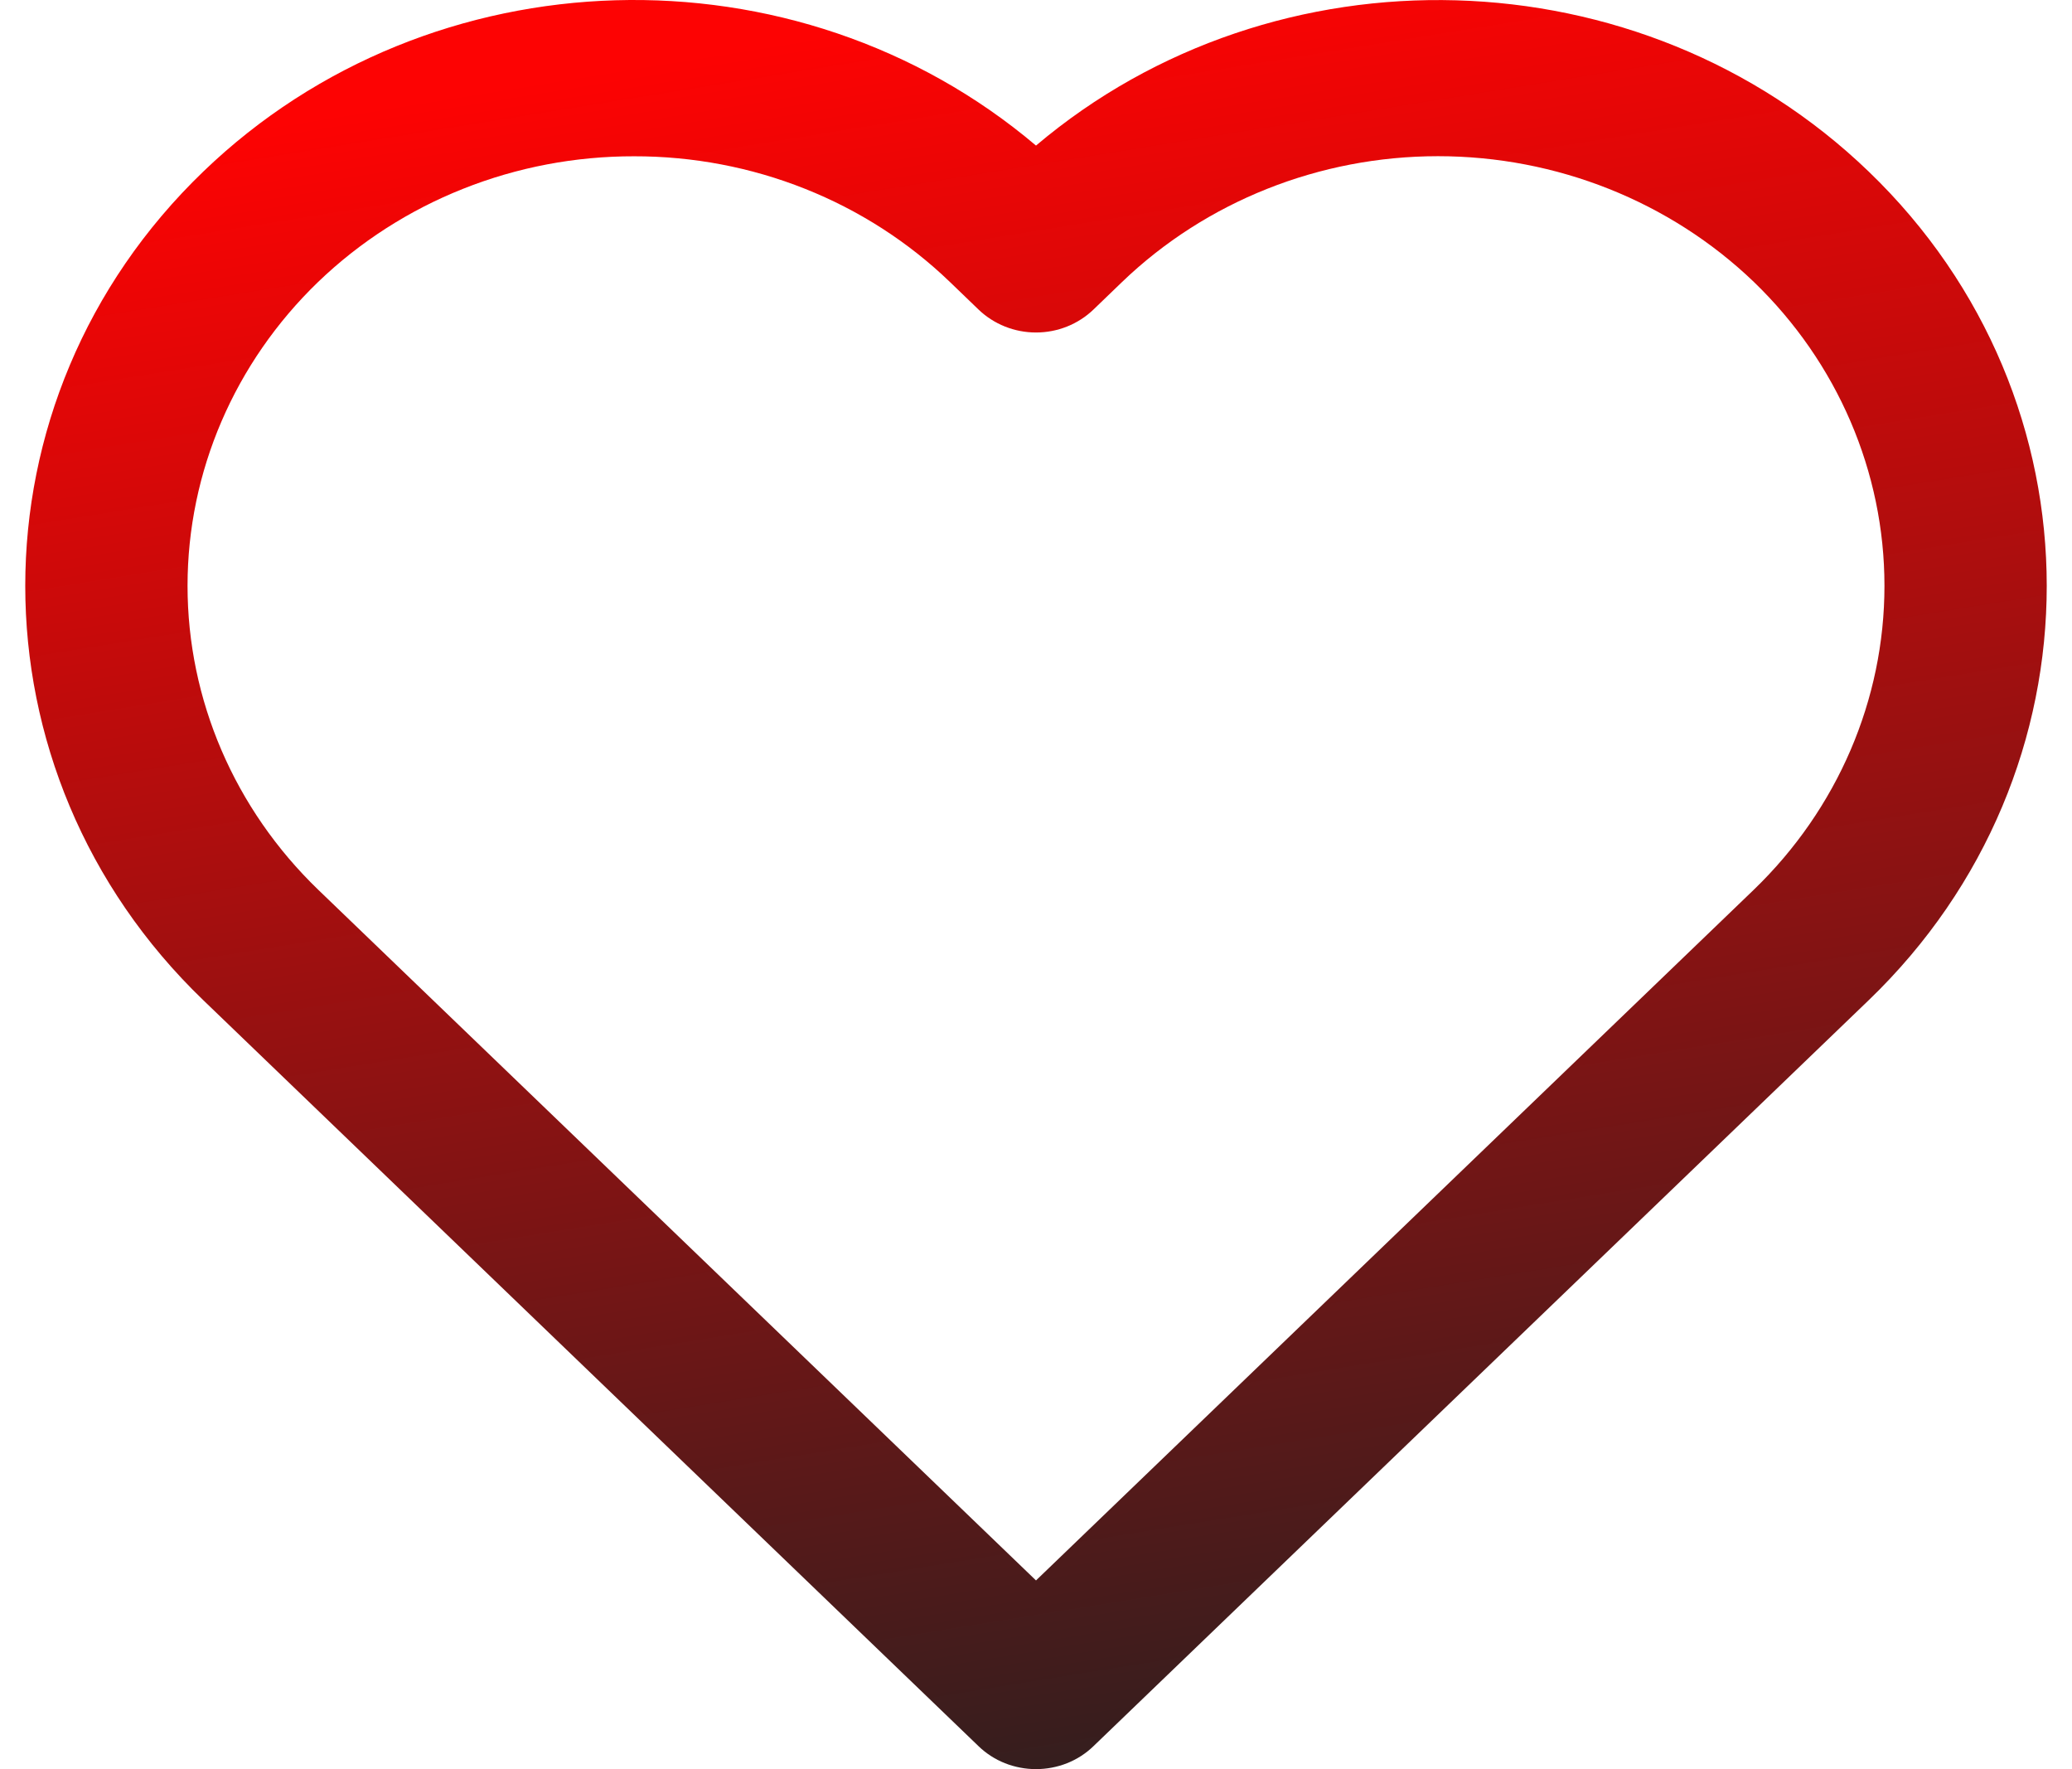 <svg width="41" height="35" viewBox="0 0 41 35" fill="none" xmlns="http://www.w3.org/2000/svg">
<path d="M20.5 35C20.289 35 20.08 34.96 19.885 34.883C19.69 34.805 19.513 34.691 19.364 34.547L4.024 19.789C-0.675 15.269 -0.675 7.913 4.024 3.393C8.536 -0.951 15.769 -1.126 20.5 2.88C25.228 -1.121 32.461 -0.953 36.976 3.393C41.675 7.913 41.675 15.271 36.976 19.789L21.636 34.547C21.487 34.691 21.31 34.805 21.115 34.883C20.92 34.96 20.711 35 20.5 35ZM12.547 3.092C11.386 3.09 10.237 3.308 9.164 3.735C8.091 4.161 7.117 4.788 6.296 5.577C4.641 7.173 3.711 9.335 3.711 11.59C3.711 13.844 4.641 16.006 6.296 17.602L20.5 31.267L34.704 17.602C36.359 16.006 37.289 13.844 37.289 11.59C37.289 9.335 36.359 7.173 34.704 5.577C33.045 3.985 30.798 3.09 28.454 3.09C26.111 3.09 23.863 3.985 22.205 5.577L21.636 6.125C21.487 6.268 21.31 6.382 21.115 6.46C20.92 6.538 20.711 6.578 20.5 6.578C20.289 6.578 20.08 6.538 19.885 6.46C19.69 6.382 19.513 6.268 19.364 6.125L18.795 5.577C17.975 4.788 17.001 4.161 15.929 3.735C14.857 3.308 13.707 3.09 12.547 3.092Z" fill="url(#paint0_linear_293_1274)"/>
<defs>
<linearGradient id="paint0_linear_293_1274" x1="20.5" y1="-1.8759e-07" x2="26.046" y2="34.314" gradientUnits="userSpaceOnUse">
<stop stop-color="#FD0303"/>
<stop offset="1" stop-color="#341E1E"/>
</linearGradient>
</defs>
</svg>
